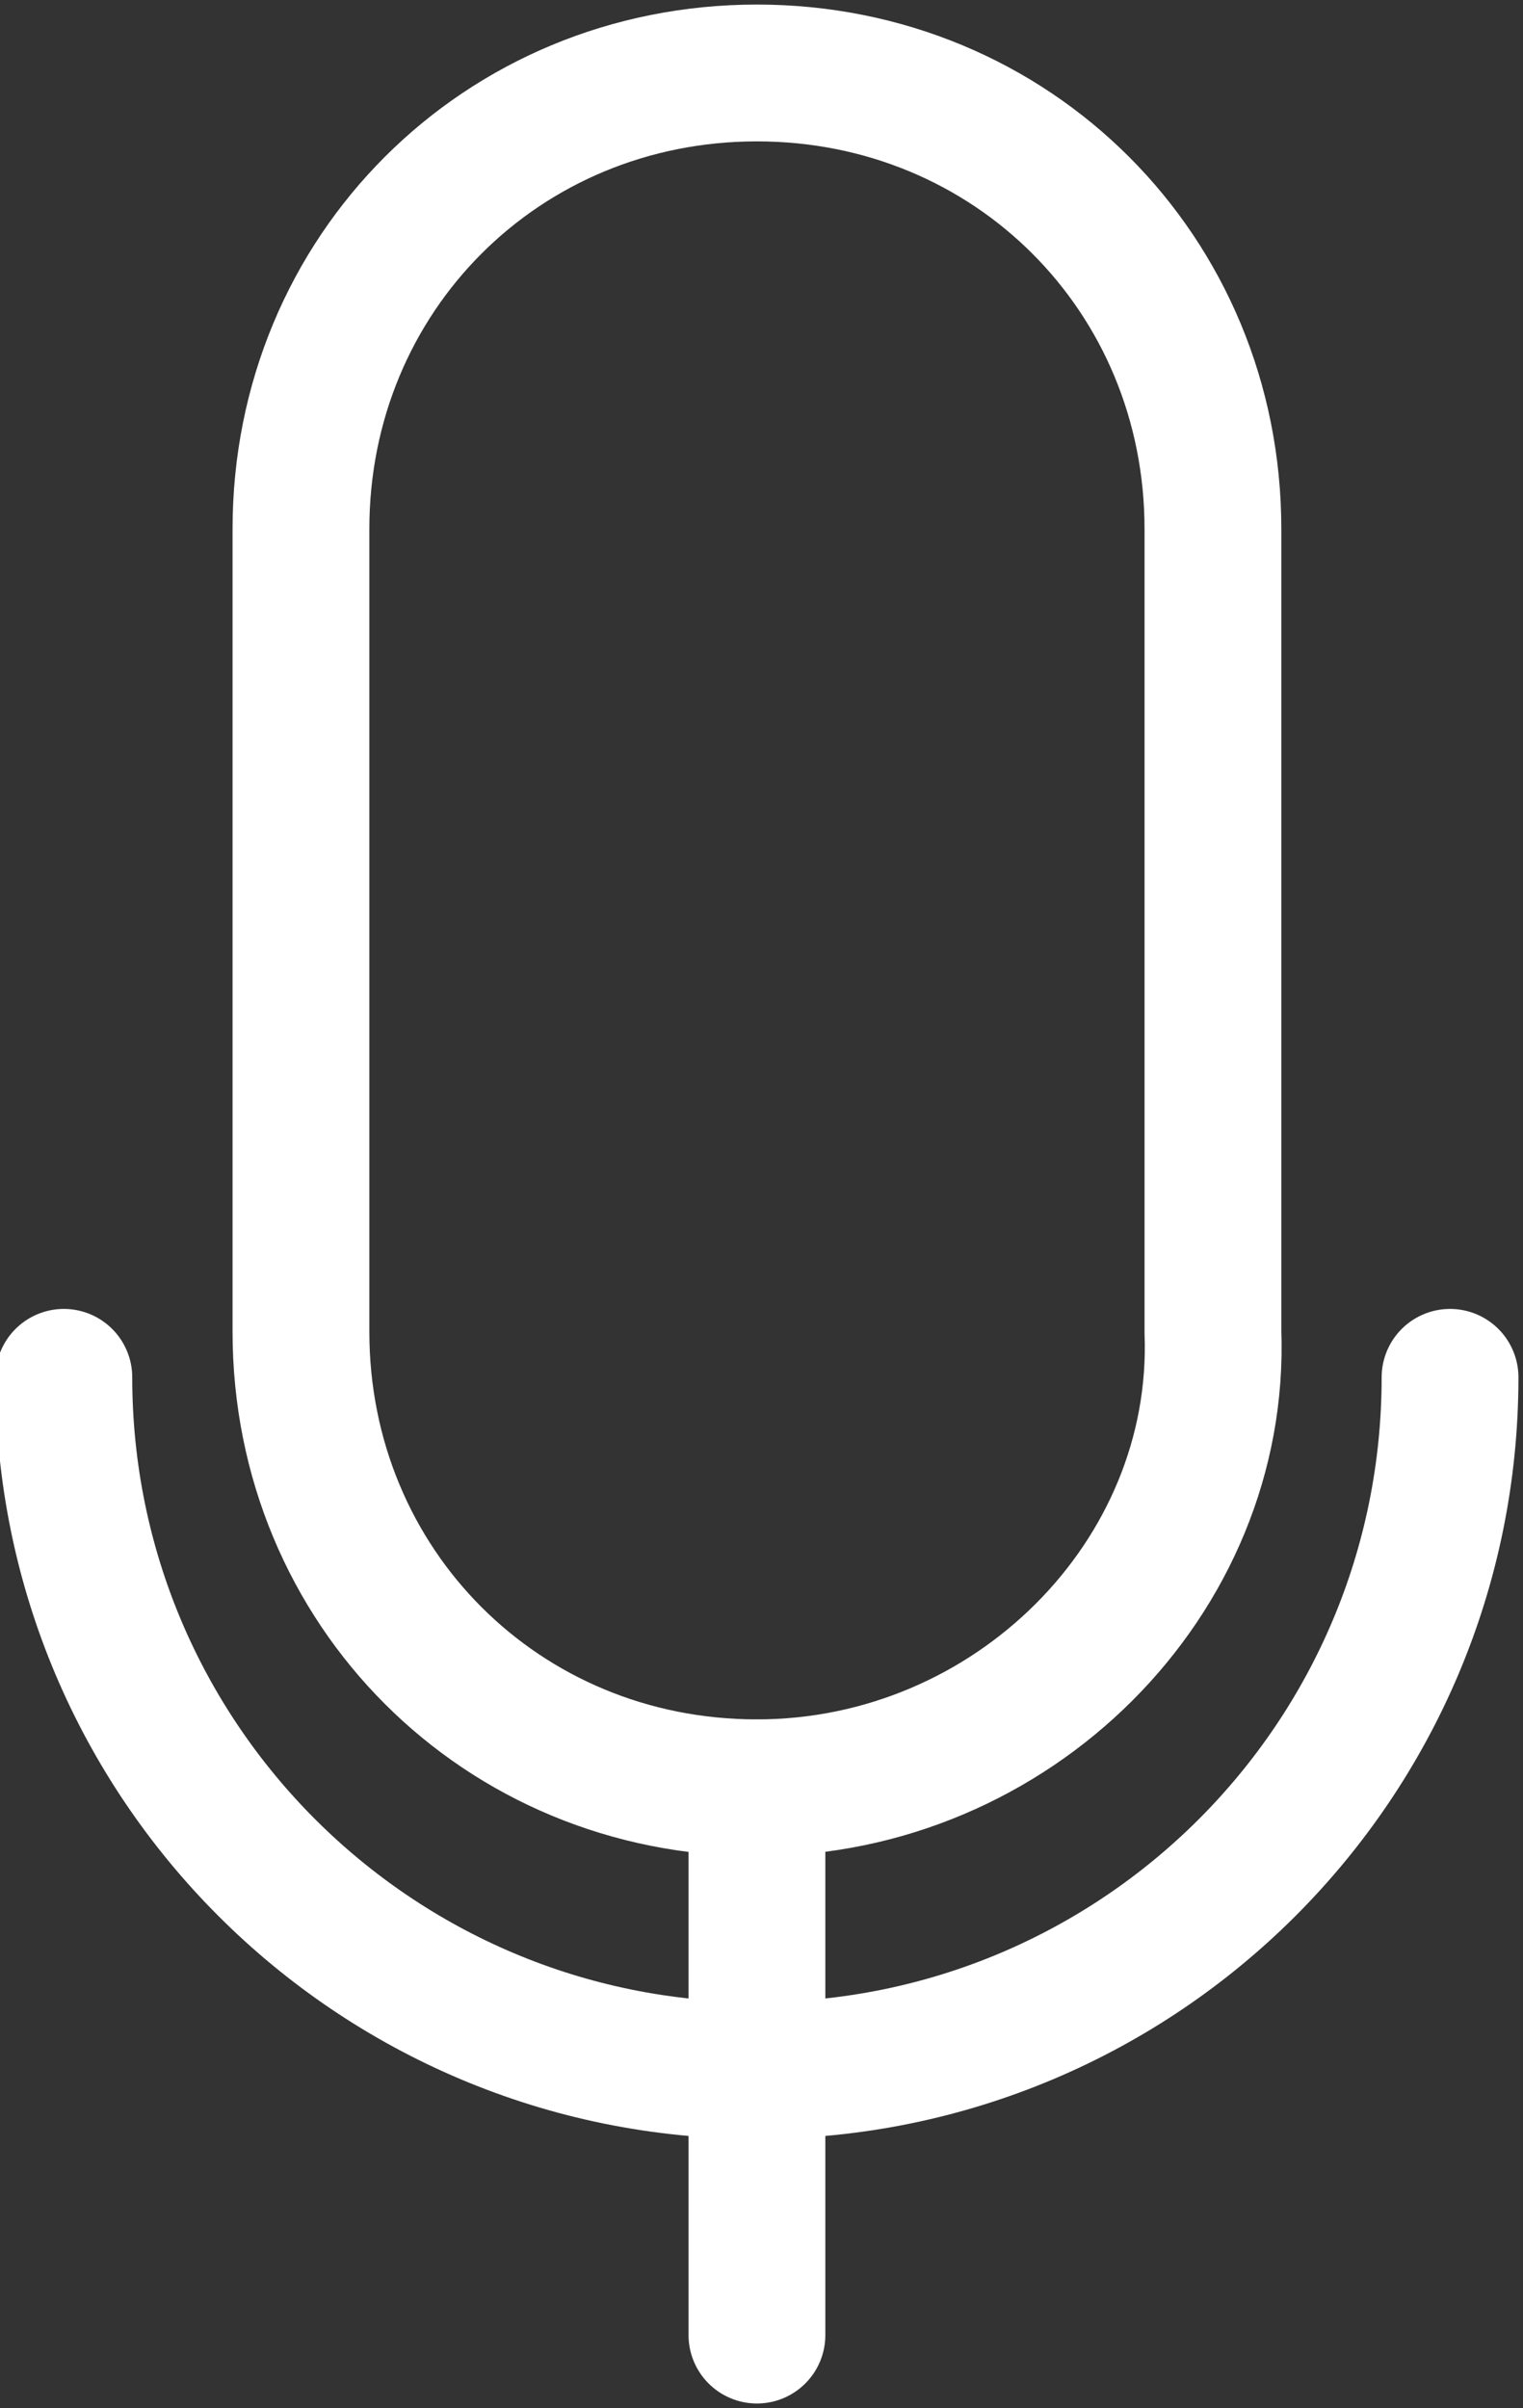 <?xml version="1.0" encoding="utf-8"?>
<!-- Generator: Adobe Illustrator 22.0.0, SVG Export Plug-In . SVG Version: 6.00 Build 0)  -->
<svg version="1.1" id="Layer_1" xmlns="http://www.w3.org/2000/svg" xmlns:xlink="http://www.w3.org/1999/xlink" x="0px" y="0px"
	 viewBox="0 0 16.7 26.4" style="enable-background:new 0 0 16.7 26.4;" xml:space="preserve">
<rect x="0" y="0" width="16.7" height="26.4" fill="#333333" stroke="none"/>
<style type="text/css">
	.st0{fill:none;stroke:#fff;stroke-width:1.5;stroke-linecap:round;stroke-miterlimit:10;}
</style>
<title>Asset 7</title>
<g id="Layer_2_1_">
	<g id="Layer_1-2">
		<path class="st0" d="M8.3,19.6L8.3,19.6c-2.8,0-5-2.2-5-5V5.8c0-2.8,2.2-5,5-5l0,0c2.8,0,5,2.2,5,5v8.8
			C13.4,17.3,11.1,19.6,8.3,19.6C8.4,19.6,8.3,19.6,8.3,19.6z"/>
		<path class="st0" d="M15.9,15.1c0,4.2-3.4,7.6-7.6,7.6l0,0c-4.2,0-7.6-3.4-7.6-7.6"/>
		<line class="st0" x1="8.3" y1="19.6" x2="8.3" y2="25.6"/>
	</g>
</g>
</svg>
